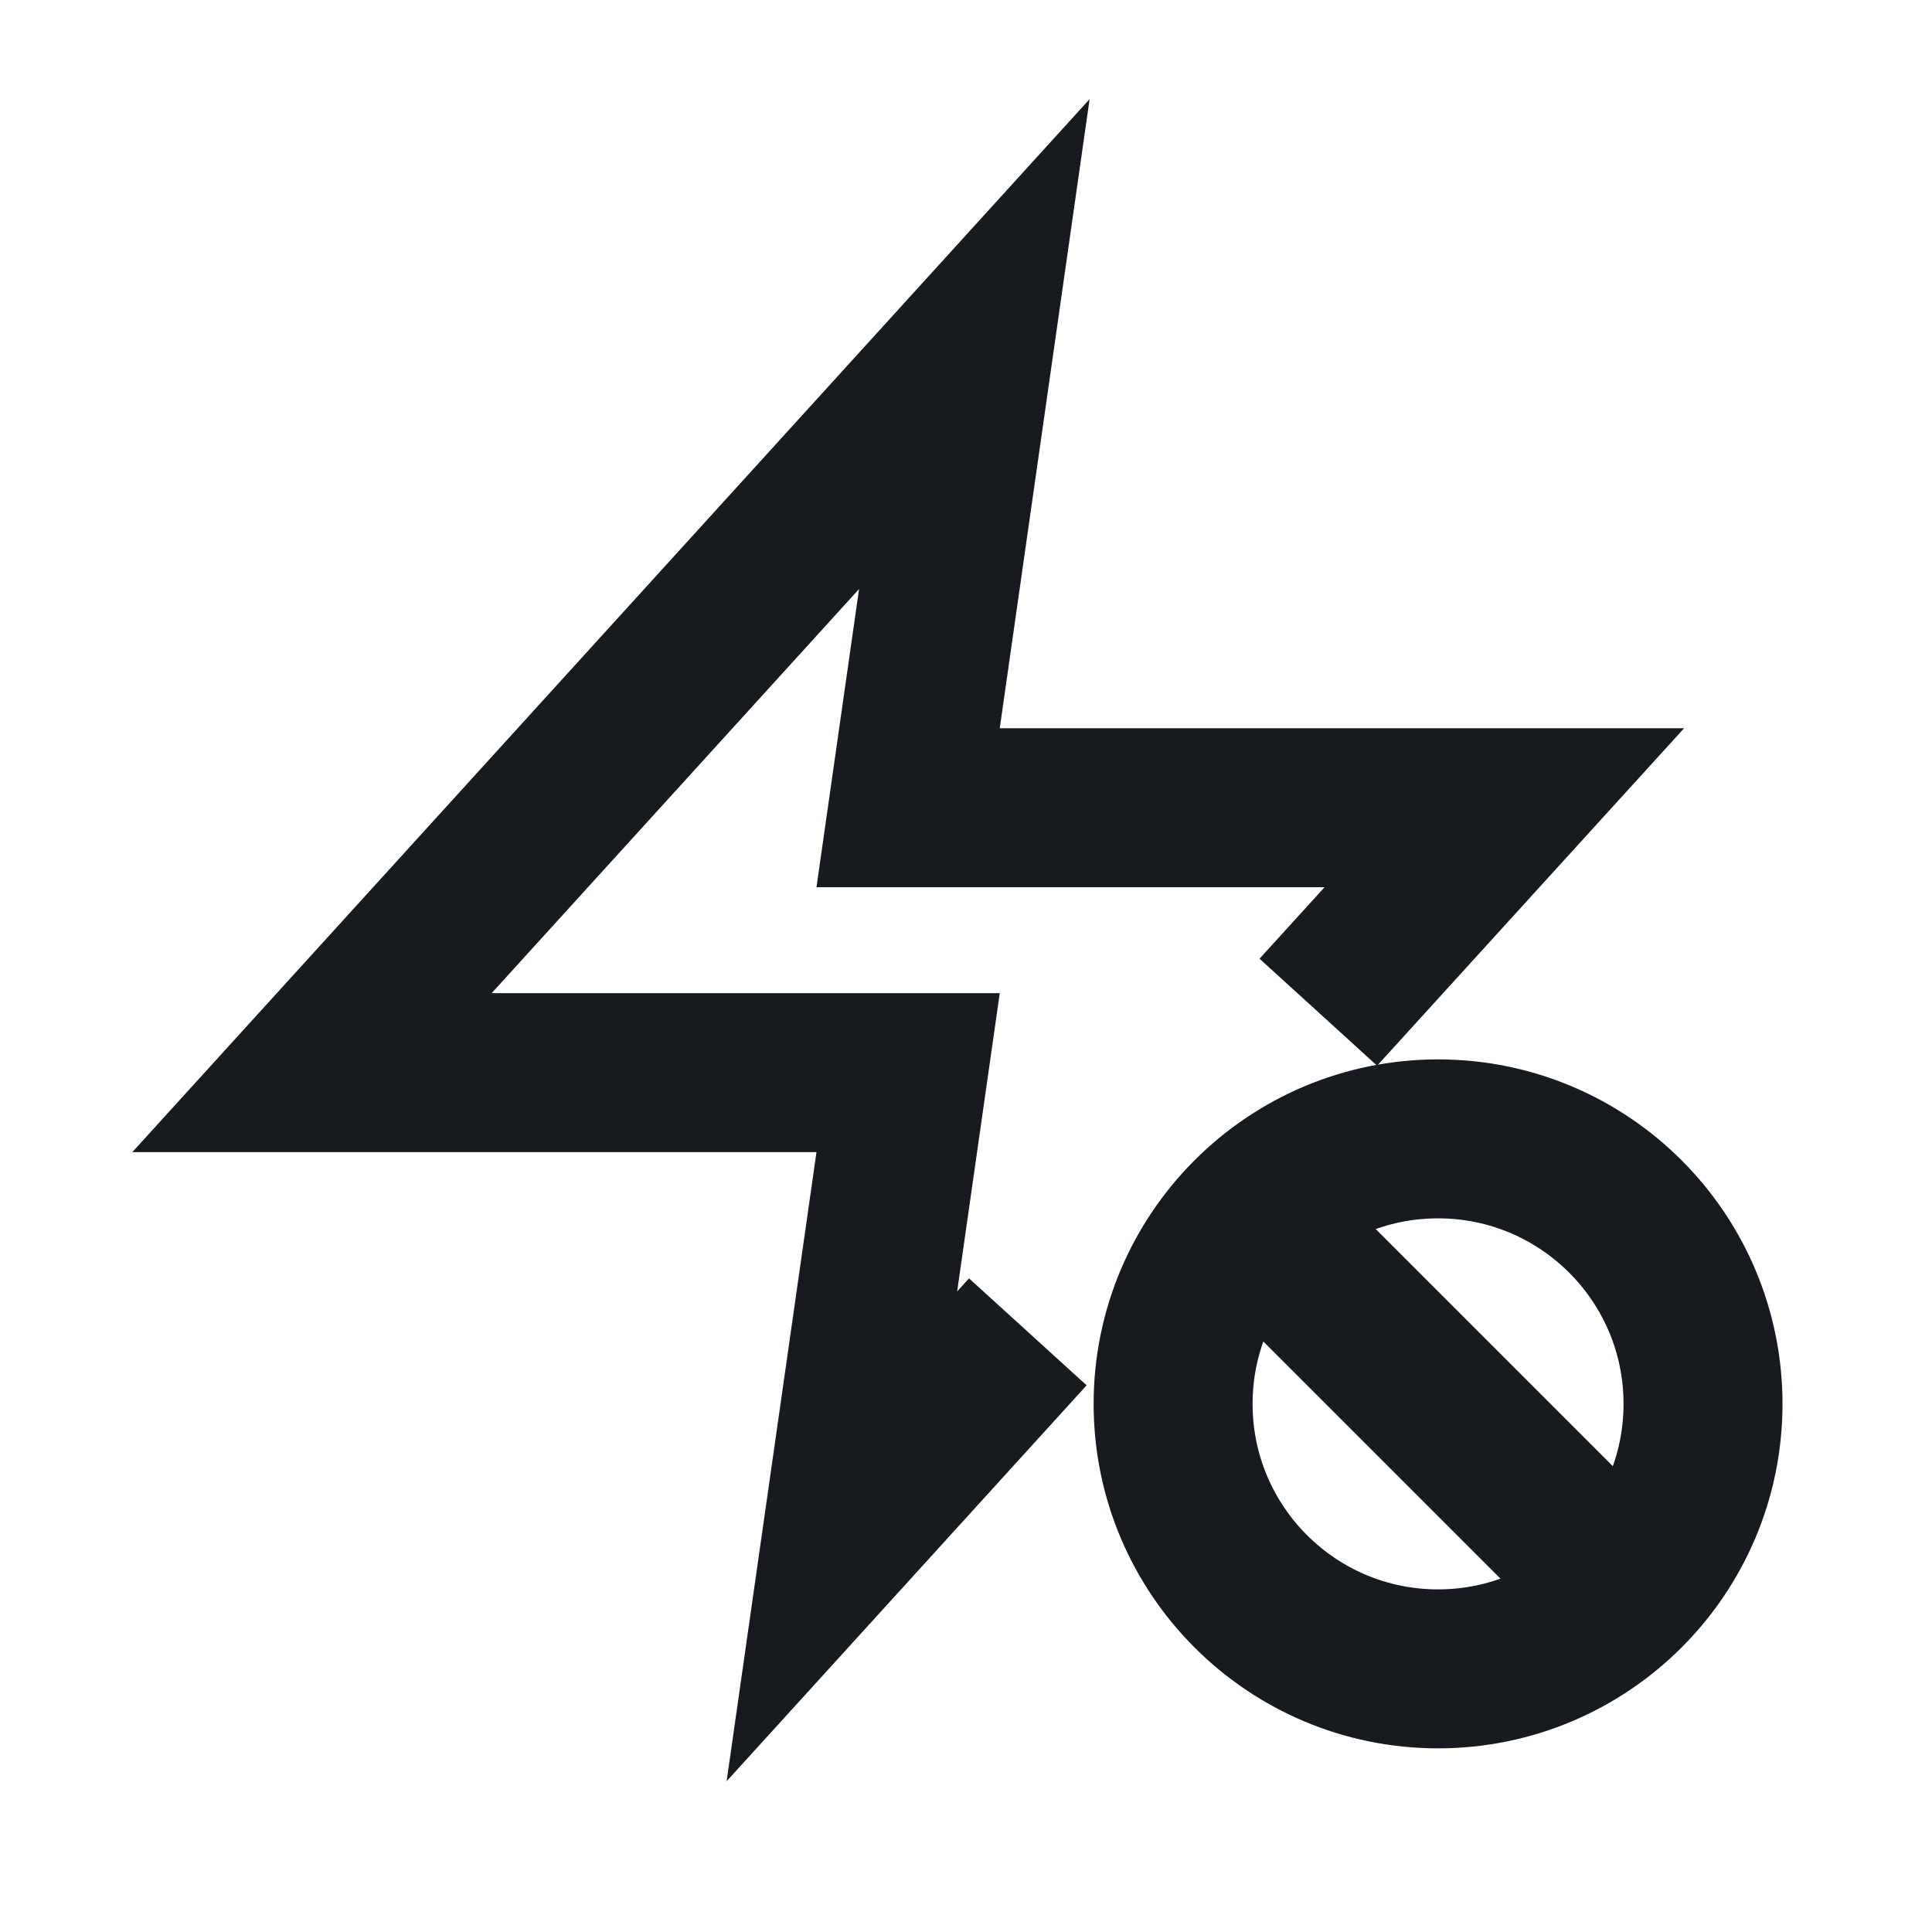 <svg width="25" height="25" viewBox="0 0 25 25" fill="none" xmlns="http://www.w3.org/2000/svg">
<path d="M16.185 15.742L21.033 20.59" stroke="#171A1F" stroke-width="2.057" stroke-miterlimit="10"/>
<path d="M18.608 21.595C20.502 21.595 22.037 20.06 22.037 18.166C22.037 16.273 20.502 14.737 18.608 14.737C16.715 14.737 15.18 16.273 15.18 18.166C15.18 20.06 16.715 21.595 18.608 21.595Z" stroke="#171A1F" stroke-width="2.057" stroke-miterlimit="10" stroke-linecap="square"/>
<path d="M17.751 12.337L19.466 10.452L11.751 10.452L12.608 4.452L4.037 13.88L11.751 13.88L10.894 19.88L12.608 17.995" stroke="#171A1F" stroke-width="2.057" stroke-miterlimit="10" stroke-linecap="square"/>
</svg>
